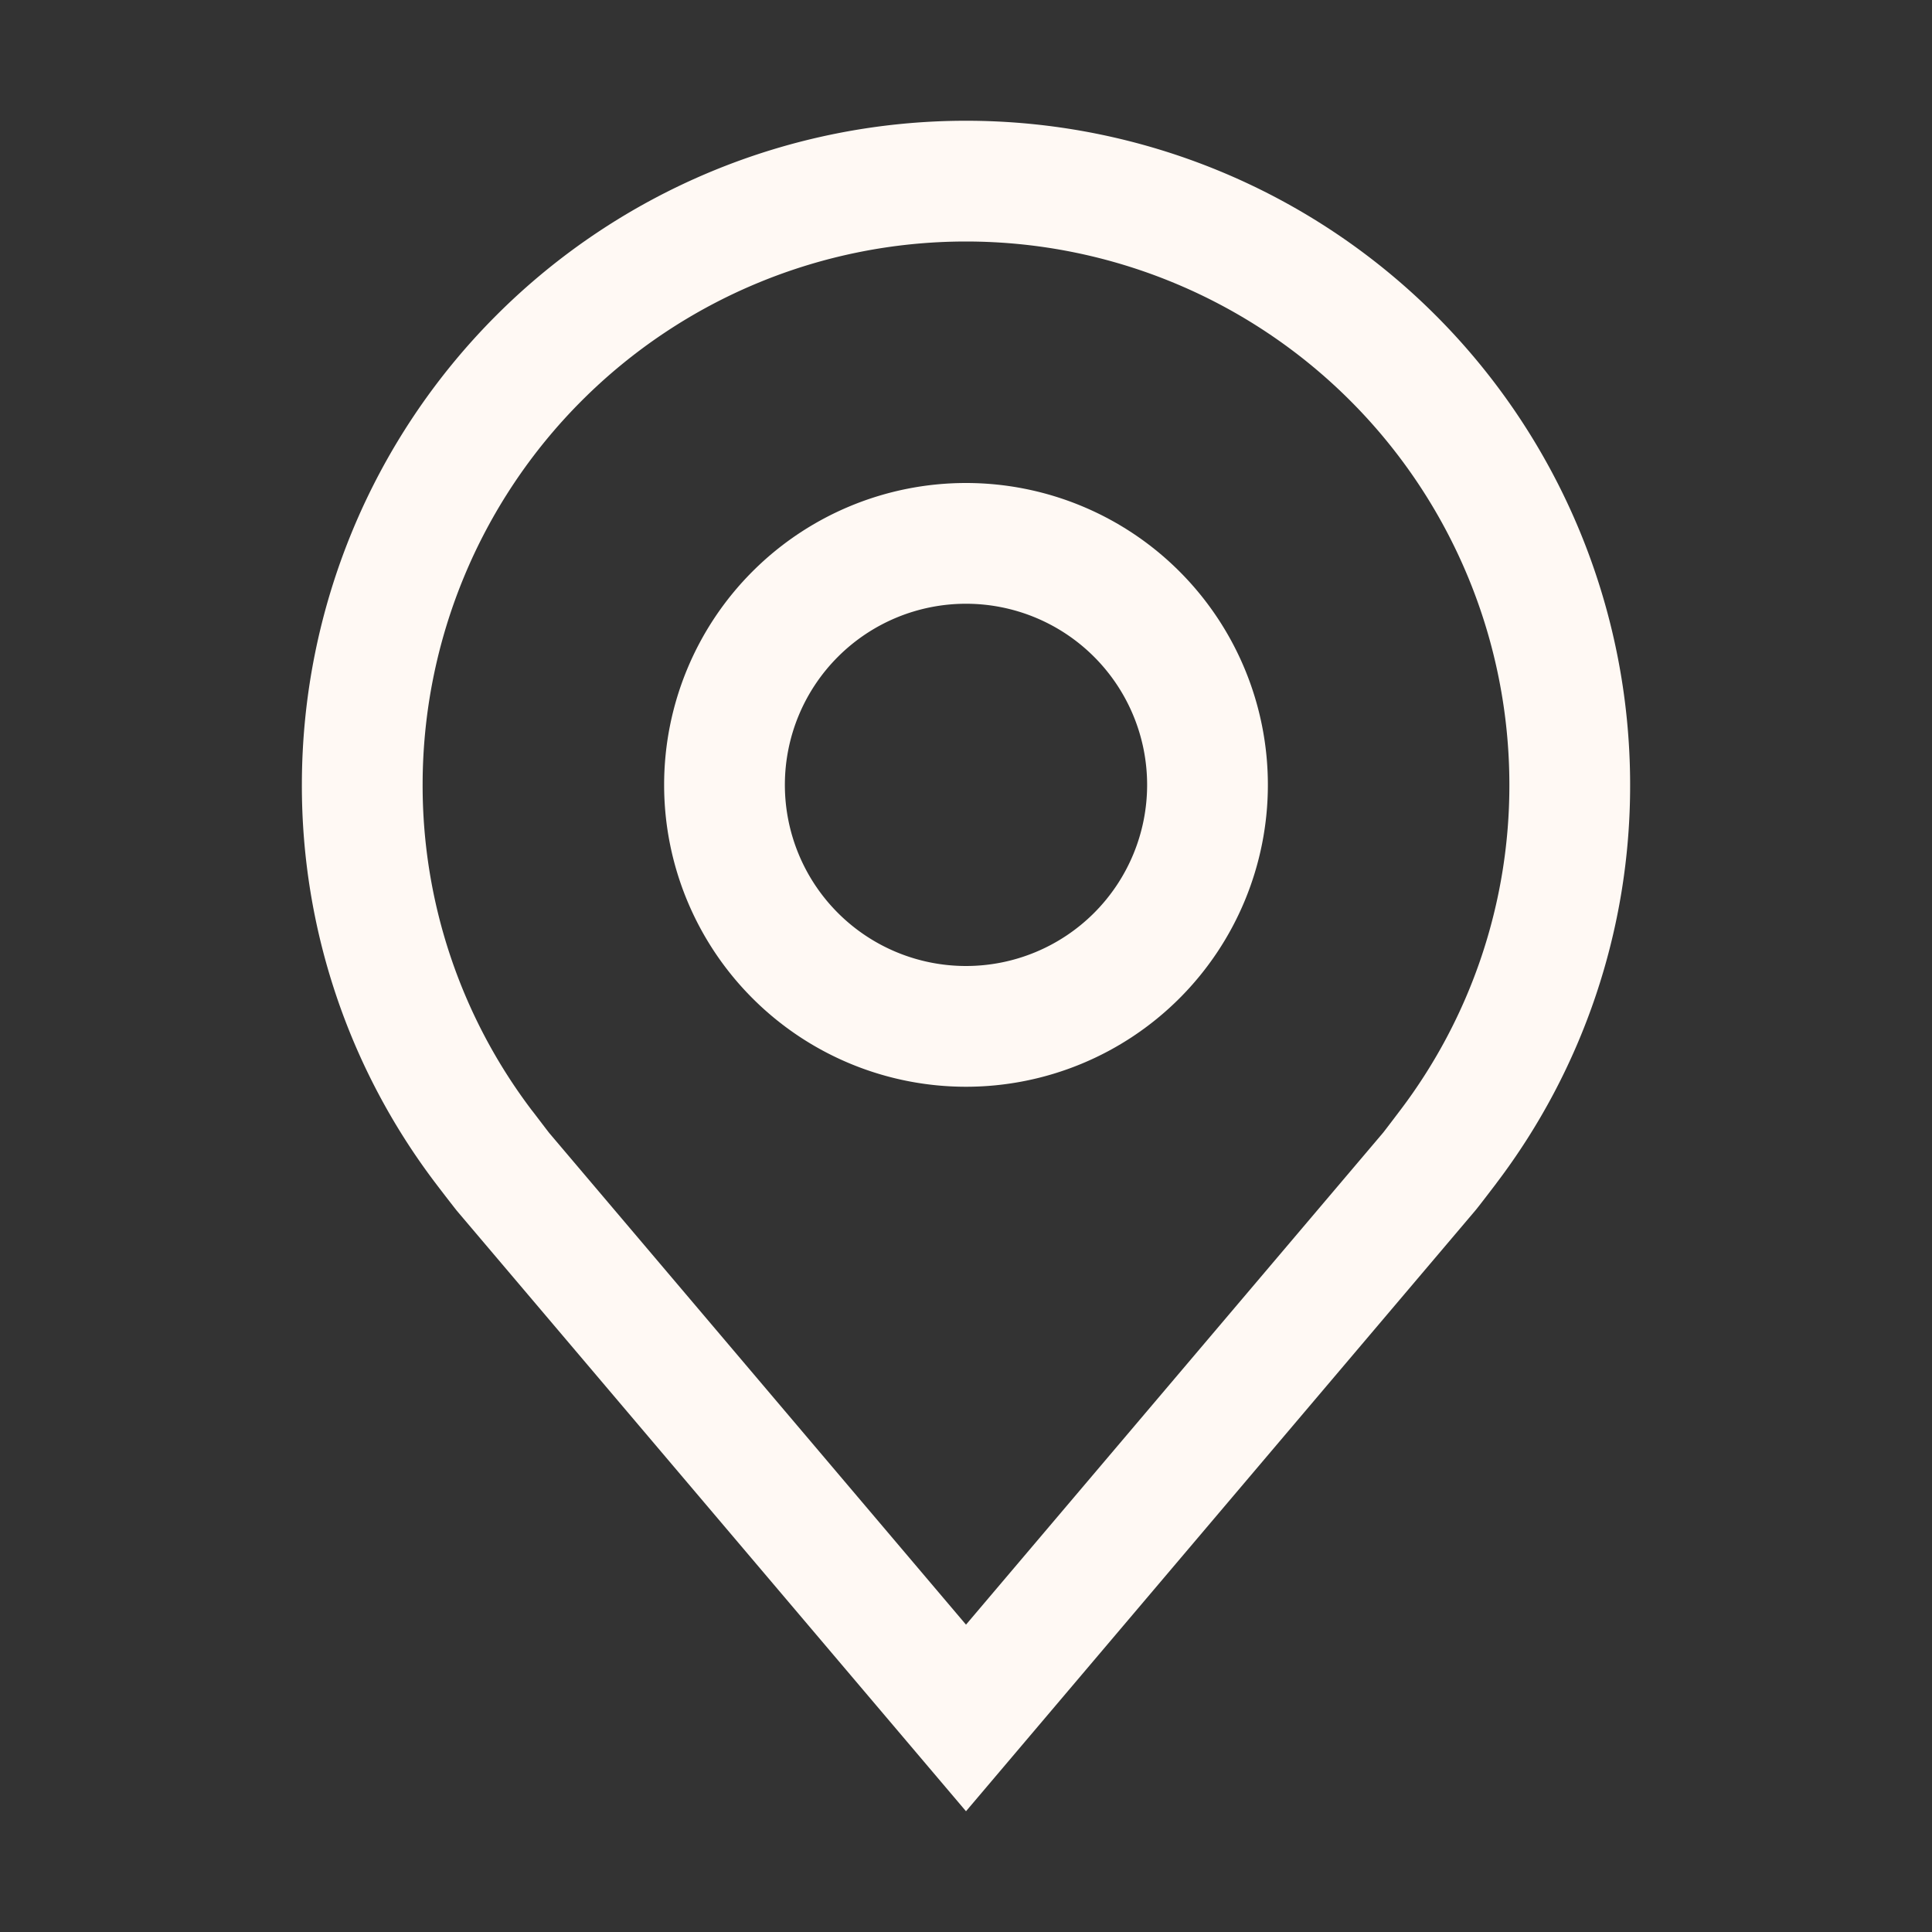 <svg width="24" height="24" fill="none" xmlns="http://www.w3.org/2000/svg"><rect width="100%" height="100%" fill="#333333" stroke="none"/><path d="M12 13.5A3.75 3.75 0 1112 6a3.75 3.75 0 010 7.5zm0-6a2.25 2.25 0 100 4.5 2.25 2.25 0 000-4.5z" fill="#FFF9F4"/><path d="M12 22.5l-6.327-7.462a25.635 25.635 0 01-.261-.338A8.167 8.167 0 013.75 9.75a8.25 8.25 0 1116.5 0 8.164 8.164 0 01-1.661 4.948l-.001.002s-.225.296-.259.335L12 22.5zm-5.391-8.704c.002 0 .176.231.215.28L12 20.182l5.183-6.113c.032-.04.208-.273.209-.274A6.676 6.676 0 0018.75 9.75a6.75 6.75 0 00-13.5 0 6.678 6.678 0 001.359 4.046z" fill="#FFF9F4"/></svg>